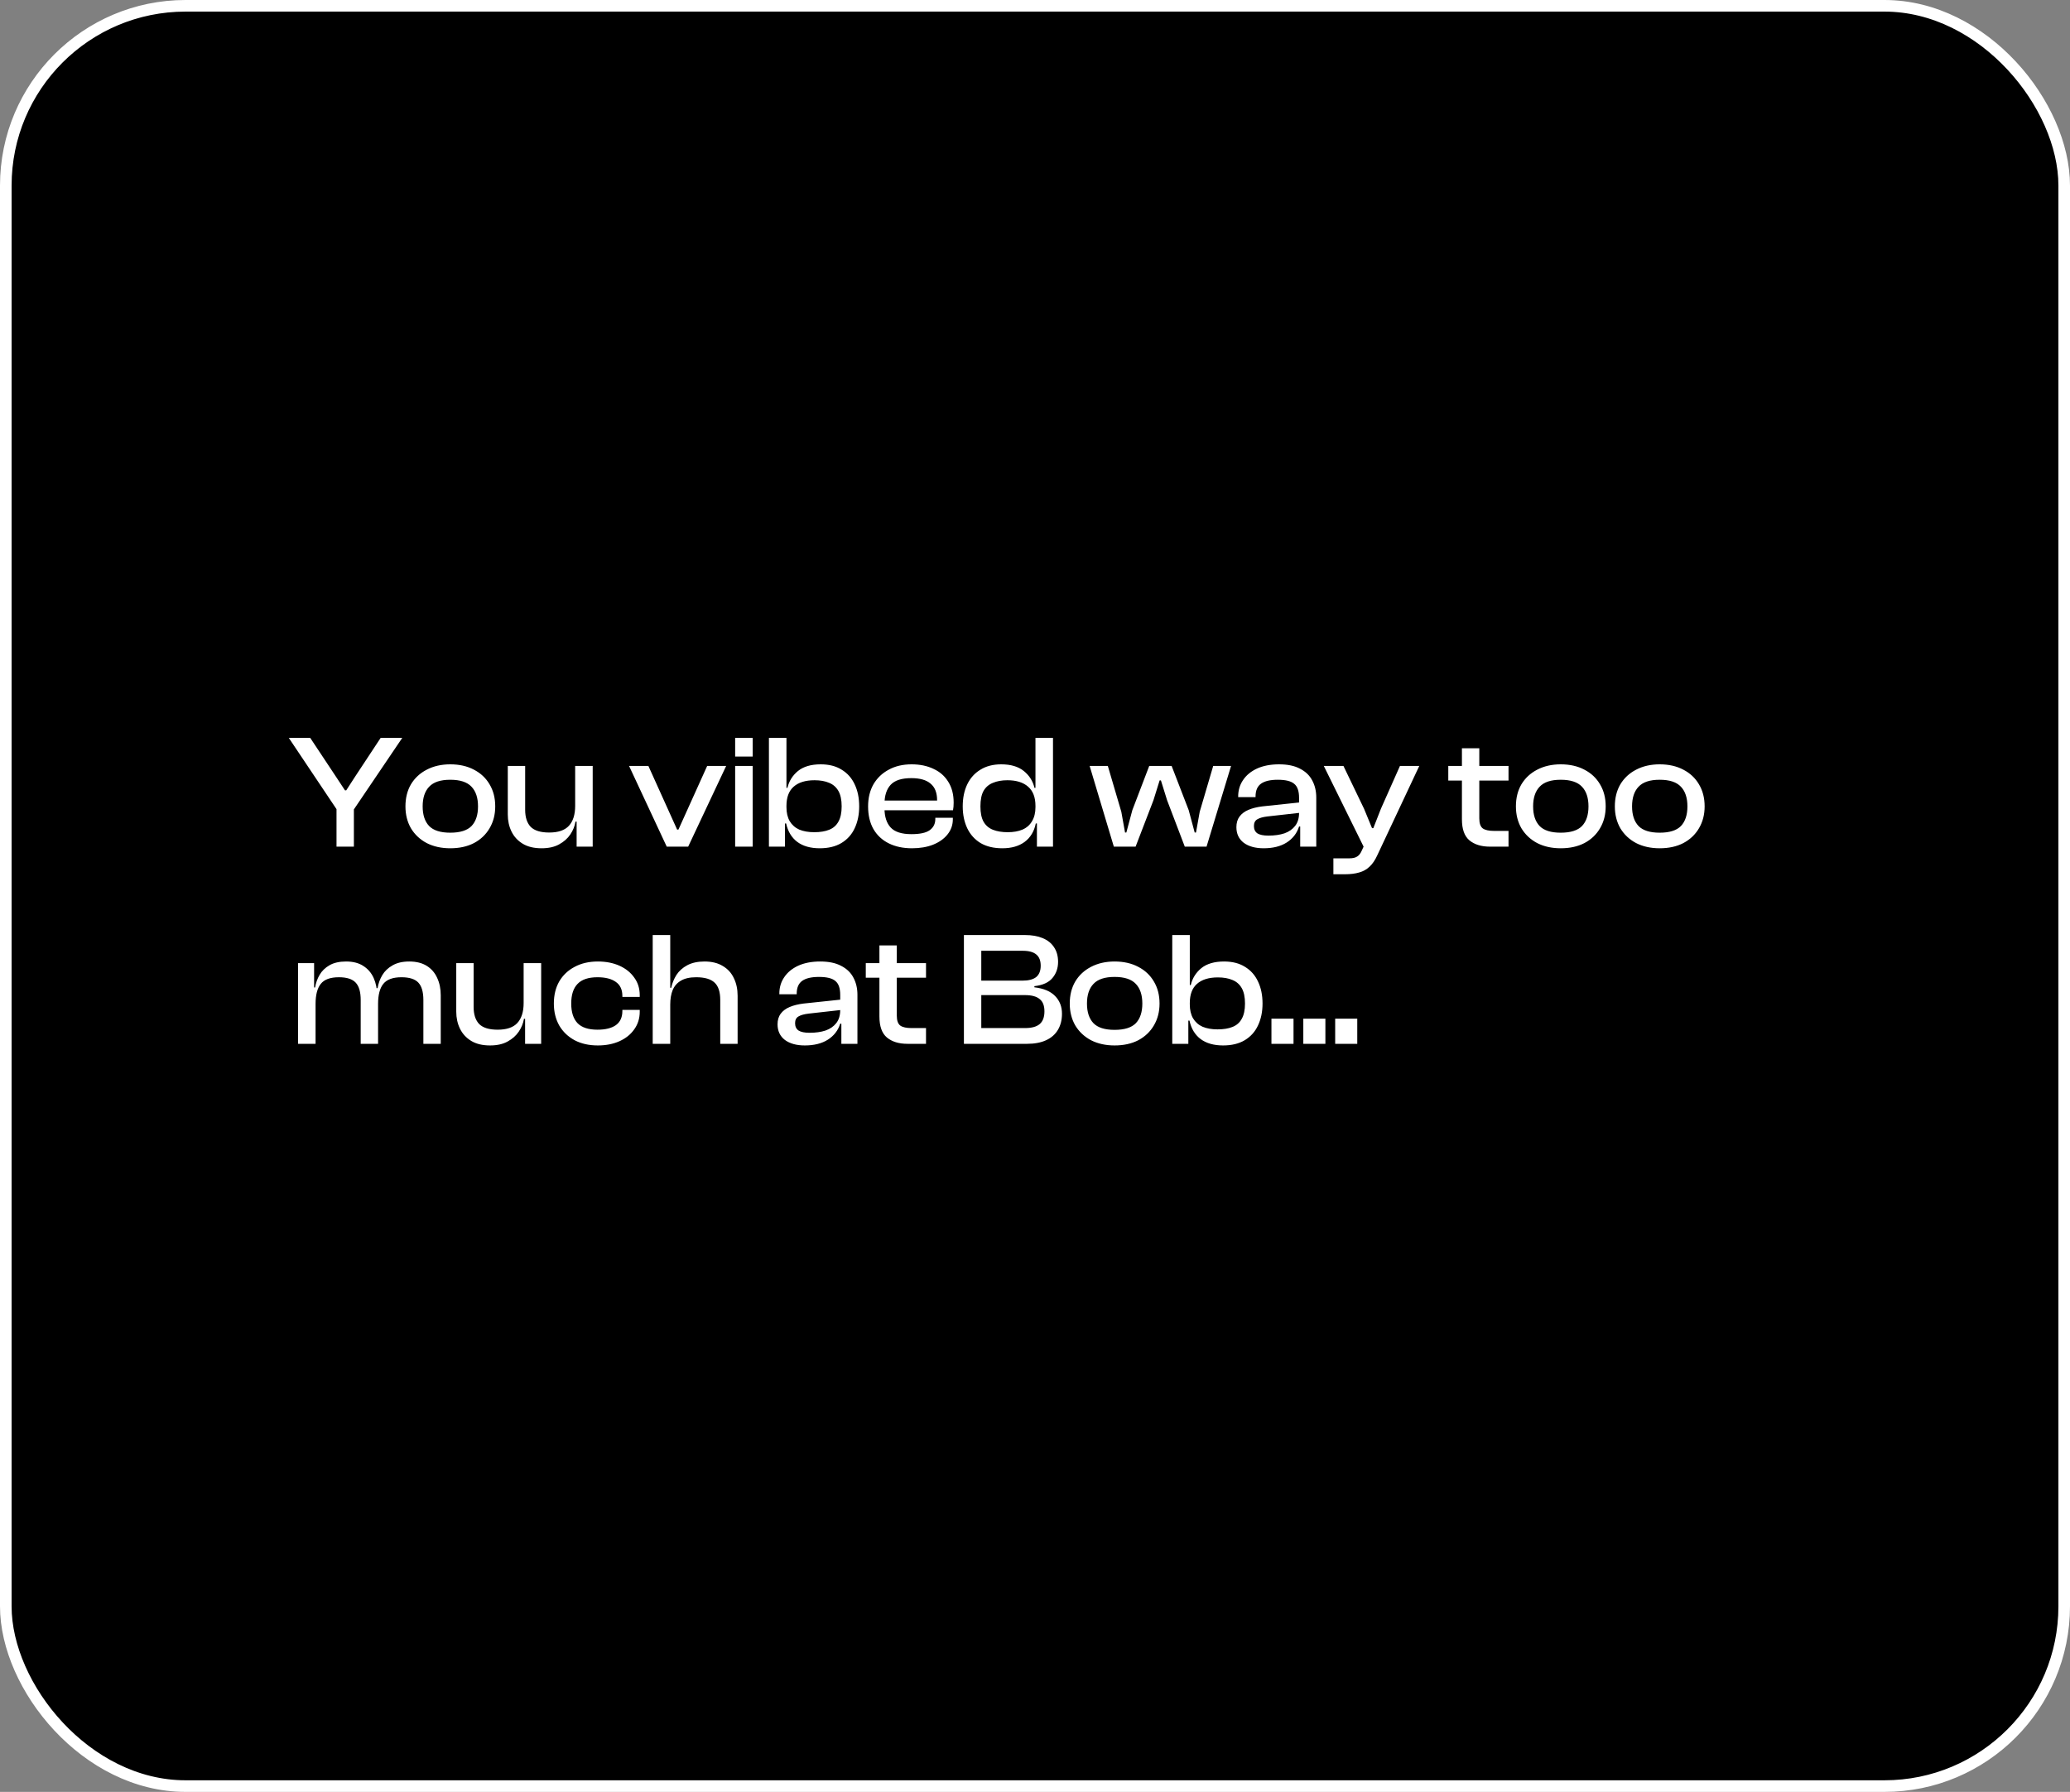 <svg width="357" height="309" viewBox="0 0 357 309" fill="none" xmlns="http://www.w3.org/2000/svg">
<rect x="0" y="0" width="357" height="309" fill="#808080" stroke="none"/>
<rect x="1" y="1" width="355" height="307" rx="31" fill="black" stroke="white" stroke-width="2"/>
<path d="M60.948 139.7H58.148L49.804 127.24H53.5L57.924 133.904L59.492 136.284H59.716L61.256 133.904L65.652 127.24H69.376L60.948 139.7ZM61.032 146H58.036V137.74H61.032V146ZM77.653 146.28C76.122 146.28 74.769 145.981 73.593 145.384C72.435 144.768 71.53 143.919 70.877 142.836C70.242 141.735 69.925 140.475 69.925 139.056C69.925 137.6 70.242 136.331 70.877 135.248C71.53 134.165 72.435 133.325 73.593 132.728C74.769 132.112 76.122 131.804 77.653 131.804C79.221 131.804 80.583 132.112 81.741 132.728C82.898 133.325 83.794 134.165 84.429 135.248C85.082 136.331 85.409 137.6 85.409 139.056C85.409 140.475 85.082 141.735 84.429 142.836C83.794 143.919 82.898 144.768 81.741 145.384C80.583 145.981 79.221 146.28 77.653 146.28ZM77.653 143.592C79.351 143.592 80.574 143.209 81.321 142.444C82.067 141.66 82.441 140.531 82.441 139.056C82.441 137.581 82.067 136.452 81.321 135.668C80.574 134.865 79.351 134.464 77.653 134.464C75.973 134.464 74.759 134.865 74.013 135.668C73.266 136.452 72.893 137.581 72.893 139.056C72.893 140.531 73.266 141.66 74.013 142.444C74.759 143.209 75.973 143.592 77.653 143.592ZM93.399 146.28C92.093 146.28 91.01 146.019 90.151 145.496C89.293 144.973 88.648 144.273 88.219 143.396C87.79 142.519 87.575 141.539 87.575 140.456V132.084H90.571V139.644C90.571 140.932 90.888 141.912 91.523 142.584C92.177 143.237 93.24 143.564 94.715 143.564C96.264 143.564 97.394 143.181 98.103 142.416C98.831 141.632 99.195 140.484 99.195 138.972L99.727 138.944L99.895 141.688H99.251C99.121 142.472 98.822 143.209 98.355 143.9C97.888 144.591 97.245 145.16 96.423 145.608C95.621 146.056 94.612 146.28 93.399 146.28ZM102.219 146H99.447V141.632L99.195 141.492V132.084H102.219V146ZM118.684 146H114.988L108.492 132.084H111.824L116.78 143.06H117.004L121.96 132.084H125.236L118.684 146ZM129.811 146H126.787V132.084H129.811V146ZM129.811 130.46H126.787V127.24H129.811V130.46ZM141.375 146.28C139.788 146.28 138.5 145.916 137.511 145.188C136.522 144.441 135.878 143.377 135.579 141.996H134.907L135.103 139.196H135.635C135.635 140.148 135.822 140.951 136.195 141.604C136.587 142.257 137.138 142.743 137.847 143.06C138.575 143.359 139.434 143.508 140.423 143.508C141.45 143.508 142.308 143.368 142.999 143.088C143.708 142.808 144.24 142.341 144.595 141.688C144.968 141.035 145.155 140.157 145.155 139.056C145.155 137.936 144.968 137.049 144.595 136.396C144.222 135.743 143.69 135.276 142.999 134.996C142.308 134.697 141.468 134.548 140.479 134.548C138.911 134.548 137.707 134.921 136.867 135.668C136.046 136.396 135.635 137.497 135.635 138.972H135.103V135.864H135.803C136.083 134.688 136.69 133.717 137.623 132.952C138.575 132.187 139.882 131.804 141.543 131.804C142.98 131.804 144.184 132.112 145.155 132.728C146.144 133.325 146.891 134.165 147.395 135.248C147.918 136.331 148.179 137.6 148.179 139.056C148.179 140.475 147.918 141.735 147.395 142.836C146.891 143.919 146.126 144.768 145.099 145.384C144.091 145.981 142.85 146.28 141.375 146.28ZM135.383 146H132.611V127.24H135.635V141.268L135.383 141.632V146ZM157.275 146.28C155.763 146.28 154.438 146 153.299 145.44C152.16 144.88 151.274 144.059 150.639 142.976C150.023 141.893 149.715 140.587 149.715 139.056C149.715 137.6 150.023 136.331 150.639 135.248C151.274 134.165 152.151 133.325 153.271 132.728C154.391 132.112 155.707 131.804 157.219 131.804C158.656 131.804 159.916 132.065 160.999 132.588C162.1 133.092 162.95 133.839 163.547 134.828C164.163 135.799 164.471 136.993 164.471 138.412C164.471 138.655 164.462 138.888 164.443 139.112C164.424 139.317 164.396 139.523 164.359 139.728H151.647V138.048H162.371L161.587 139.084C161.606 138.897 161.615 138.72 161.615 138.552C161.615 138.365 161.615 138.179 161.615 137.992C161.615 136.704 161.242 135.752 160.495 135.136C159.767 134.501 158.656 134.184 157.163 134.184C155.502 134.184 154.316 134.567 153.607 135.332C152.898 136.097 152.543 137.199 152.543 138.636V139.364C152.543 140.82 152.898 141.931 153.607 142.696C154.316 143.461 155.511 143.844 157.191 143.844C158.647 143.844 159.692 143.62 160.327 143.172C160.98 142.705 161.307 142.061 161.307 141.24V141.016H164.331V141.268C164.331 142.257 164.023 143.135 163.407 143.9C162.81 144.647 161.979 145.235 160.915 145.664C159.87 146.075 158.656 146.28 157.275 146.28ZM172.868 146.28C171.393 146.28 170.143 145.981 169.116 145.384C168.108 144.768 167.343 143.919 166.82 142.836C166.297 141.735 166.036 140.475 166.036 139.056C166.036 137.6 166.297 136.331 166.82 135.248C167.343 134.165 168.099 133.325 169.088 132.728C170.077 132.112 171.272 131.804 172.672 131.804C174.315 131.804 175.612 132.187 176.564 132.952C177.516 133.717 178.132 134.688 178.412 135.864H179.112V138.972H178.58C178.58 137.497 178.16 136.396 177.32 135.668C176.48 134.921 175.285 134.548 173.736 134.548C172.784 134.548 171.953 134.697 171.244 134.996C170.535 135.276 169.993 135.743 169.62 136.396C169.265 137.049 169.088 137.936 169.088 139.056C169.088 140.157 169.265 141.035 169.62 141.688C169.993 142.341 170.535 142.808 171.244 143.088C171.953 143.368 172.803 143.508 173.792 143.508C174.781 143.508 175.631 143.359 176.34 143.06C177.068 142.743 177.619 142.257 177.992 141.604C178.384 140.951 178.58 140.148 178.58 139.196H179.112L179.308 141.996H178.636C178.356 143.377 177.712 144.441 176.704 145.188C175.715 145.916 174.436 146.28 172.868 146.28ZM181.604 146H178.832V141.632L178.58 141.268V127.24H181.604V146ZM195.849 146H192.097L187.925 132.084H191.061L193.385 139.98L194.029 143.564H194.253L195.289 139.7L198.201 132.084H202.065L205.005 139.7L206.041 143.564H206.265L206.909 139.98L209.233 132.084H212.313L208.085 146H204.333L201.281 137.992L200.217 134.576H199.993L198.929 137.992L195.849 146ZM227.009 146H224.237V142.416L224.041 142.332V137.572C224.041 136.415 223.761 135.612 223.201 135.164C222.66 134.697 221.717 134.464 220.373 134.464C219.085 134.464 218.124 134.688 217.489 135.136C216.855 135.584 216.537 136.321 216.537 137.348V137.46H213.541V137.348C213.541 136.284 213.821 135.341 214.381 134.52C214.941 133.68 215.744 133.017 216.789 132.532C217.853 132.047 219.123 131.804 220.597 131.804C222.072 131.804 223.276 132.056 224.209 132.56C225.161 133.045 225.861 133.717 226.309 134.576C226.776 135.435 227.009 136.424 227.009 137.544V146ZM217.937 146.28C216.5 146.28 215.352 145.963 214.493 145.328C213.653 144.675 213.233 143.779 213.233 142.64C213.233 141.912 213.411 141.305 213.765 140.82C214.139 140.316 214.661 139.924 215.333 139.644C216.005 139.364 216.799 139.168 217.713 139.056L224.321 138.356V140.148L218.581 140.792C217.797 140.885 217.209 141.053 216.817 141.296C216.444 141.52 216.257 141.903 216.257 142.444C216.257 143.004 216.453 143.424 216.845 143.704C217.256 143.965 217.891 144.096 218.749 144.096C219.813 144.096 220.737 143.965 221.521 143.704C222.305 143.424 222.921 142.995 223.369 142.416C223.817 141.837 224.041 141.091 224.041 140.176L224.433 140.232V142.528H224.041C223.668 143.704 222.949 144.628 221.885 145.3C220.84 145.953 219.524 146.28 217.937 146.28ZM231.949 150.76H229.961V148.016H232.677C233.293 148.016 233.75 147.913 234.049 147.708C234.366 147.521 234.627 147.195 234.833 146.728L235.701 144.852L235.365 146.392L228.309 132.084H231.697L235.253 139.476L236.625 142.808H236.849L238.165 139.448L241.441 132.084H244.773L237.521 147.512C237.147 148.333 236.709 148.977 236.205 149.444C235.701 149.929 235.103 150.265 234.413 150.452C233.722 150.657 232.901 150.76 231.949 150.76ZM260.165 146H256.973C255.479 146 254.294 145.636 253.417 144.908C252.558 144.18 252.129 142.976 252.129 141.296V129.032H255.125V141.128C255.125 141.987 255.33 142.565 255.741 142.864C256.151 143.144 256.786 143.284 257.645 143.284H260.165V146ZM260.165 134.604H249.777V132.084H260.165V134.604ZM269.168 146.28C267.638 146.28 266.284 145.981 265.108 145.384C263.951 144.768 263.046 143.919 262.392 142.836C261.758 141.735 261.44 140.475 261.44 139.056C261.44 137.6 261.758 136.331 262.392 135.248C263.046 134.165 263.951 133.325 265.108 132.728C266.284 132.112 267.638 131.804 269.168 131.804C270.736 131.804 272.099 132.112 273.256 132.728C274.414 133.325 275.31 134.165 275.944 135.248C276.598 136.331 276.924 137.6 276.924 139.056C276.924 140.475 276.598 141.735 275.944 142.836C275.31 143.919 274.414 144.768 273.256 145.384C272.099 145.981 270.736 146.28 269.168 146.28ZM269.168 143.592C270.867 143.592 272.09 143.209 272.836 142.444C273.583 141.66 273.956 140.531 273.956 139.056C273.956 137.581 273.583 136.452 272.836 135.668C272.09 134.865 270.867 134.464 269.168 134.464C267.488 134.464 266.275 134.865 265.528 135.668C264.782 136.452 264.408 137.581 264.408 139.056C264.408 140.531 264.782 141.66 265.528 142.444C266.275 143.209 267.488 143.592 269.168 143.592ZM286.231 146.28C284.7 146.28 283.347 145.981 282.171 145.384C281.013 144.768 280.108 143.919 279.455 142.836C278.82 141.735 278.503 140.475 278.503 139.056C278.503 137.6 278.82 136.331 279.455 135.248C280.108 134.165 281.013 133.325 282.171 132.728C283.347 132.112 284.7 131.804 286.231 131.804C287.799 131.804 289.161 132.112 290.319 132.728C291.476 133.325 292.372 134.165 293.007 135.248C293.66 136.331 293.987 137.6 293.987 139.056C293.987 140.475 293.66 141.735 293.007 142.836C292.372 143.919 291.476 144.768 290.319 145.384C289.161 145.981 287.799 146.28 286.231 146.28ZM286.231 143.592C287.929 143.592 289.152 143.209 289.899 142.444C290.645 141.66 291.019 140.531 291.019 139.056C291.019 137.581 290.645 136.452 289.899 135.668C289.152 134.865 287.929 134.464 286.231 134.464C284.551 134.464 283.337 134.865 282.591 135.668C281.844 136.452 281.471 137.581 281.471 139.056C281.471 140.531 281.844 141.66 282.591 142.444C283.337 143.209 284.551 143.592 286.231 143.592ZM76.012 180H73.016V172.44C73.016 171.059 72.727 170.06 72.148 169.444C71.569 168.828 70.599 168.52 69.236 168.52C67.761 168.52 66.716 168.903 66.1 169.668C65.503 170.415 65.204 171.563 65.204 173.112L64.672 173.14L64.504 170.396H65.12C65.251 169.593 65.521 168.847 65.932 168.156C66.343 167.465 66.931 166.905 67.696 166.476C68.461 166.028 69.423 165.804 70.58 165.804C71.793 165.804 72.801 166.056 73.604 166.56C74.407 167.064 75.004 167.755 75.396 168.632C75.807 169.509 76.012 170.508 76.012 171.628V180ZM54.424 180H51.4V166.084H54.172V170.452L54.424 170.592V180ZM65.204 180H62.208V172.44C62.208 171.059 61.919 170.06 61.34 169.444C60.761 168.828 59.8 168.52 58.456 168.52C56.963 168.52 55.917 168.903 55.32 169.668C54.723 170.415 54.424 171.563 54.424 173.112L53.892 173.14L53.752 170.284H54.34C54.471 169.5 54.732 168.772 55.124 168.1C55.516 167.428 56.085 166.877 56.832 166.448C57.579 166.019 58.531 165.804 59.688 165.804C60.901 165.804 61.9 166.065 62.684 166.588C63.468 167.092 64.056 167.783 64.448 168.66C64.84 169.537 65.036 170.527 65.036 171.628H65.204V180ZM84.512 180.28C83.206 180.28 82.123 180.019 81.264 179.496C80.406 178.973 79.762 178.273 79.332 177.396C78.903 176.519 78.688 175.539 78.688 174.456V166.084H81.684V173.644C81.684 174.932 82.002 175.912 82.636 176.584C83.29 177.237 84.354 177.564 85.828 177.564C87.378 177.564 88.507 177.181 89.216 176.416C89.944 175.632 90.308 174.484 90.308 172.972L90.84 172.944L91.008 175.688H90.364C90.234 176.472 89.935 177.209 89.468 177.9C89.002 178.591 88.358 179.16 87.536 179.608C86.734 180.056 85.726 180.28 84.512 180.28ZM93.332 180H90.56V175.632L90.308 175.492V166.084H93.332V180ZM103.108 180.28C101.577 180.28 100.242 179.981 99.104 179.384C97.965 178.768 97.078 177.919 96.444 176.836C95.828 175.735 95.52 174.475 95.52 173.056C95.52 171.6 95.828 170.331 96.444 169.248C97.078 168.165 97.965 167.325 99.104 166.728C100.242 166.112 101.577 165.804 103.108 165.804C104.508 165.804 105.749 166.047 106.832 166.532C107.914 167.017 108.764 167.699 109.38 168.576C110.014 169.435 110.332 170.452 110.332 171.628V171.908H107.336V171.74C107.336 170.657 106.962 169.855 106.216 169.332C105.469 168.791 104.414 168.52 103.052 168.52C101.484 168.52 100.336 168.903 99.608 169.668C98.88 170.415 98.516 171.544 98.516 173.056C98.516 174.549 98.88 175.679 99.608 176.444C100.336 177.191 101.484 177.564 103.052 177.564C104.414 177.564 105.469 177.303 106.216 176.78C106.962 176.239 107.336 175.427 107.336 174.344V174.148H110.332V174.456C110.332 175.613 110.014 176.631 109.38 177.508C108.764 178.385 107.914 179.067 106.832 179.552C105.749 180.037 104.508 180.28 103.108 180.28ZM127.212 180H124.216V172.44C124.216 171.04 123.889 170.041 123.236 169.444C122.583 168.828 121.528 168.52 120.072 168.52C118.971 168.52 118.093 168.716 117.44 169.108C116.787 169.481 116.311 170.023 116.012 170.732C115.732 171.423 115.592 172.263 115.592 173.252L115.004 173.28L115.144 170.34H115.76C115.928 169.556 116.227 168.819 116.656 168.128C117.104 167.437 117.729 166.877 118.532 166.448C119.335 166.019 120.324 165.804 121.5 165.804C122.769 165.804 123.824 166.065 124.664 166.588C125.523 167.092 126.157 167.792 126.568 168.688C126.997 169.565 127.212 170.573 127.212 171.712V180ZM115.592 180H112.568V161.24H115.592V180ZM147.876 180H145.104V176.416L144.908 176.332V171.572C144.908 170.415 144.628 169.612 144.068 169.164C143.527 168.697 142.584 168.464 141.24 168.464C139.952 168.464 138.991 168.688 138.356 169.136C137.722 169.584 137.404 170.321 137.404 171.348V171.46H134.408V171.348C134.408 170.284 134.688 169.341 135.248 168.52C135.808 167.68 136.611 167.017 137.656 166.532C138.72 166.047 139.99 165.804 141.464 165.804C142.939 165.804 144.143 166.056 145.076 166.56C146.028 167.045 146.728 167.717 147.176 168.576C147.643 169.435 147.876 170.424 147.876 171.544V180ZM138.804 180.28C137.367 180.28 136.219 179.963 135.36 179.328C134.52 178.675 134.1 177.779 134.1 176.64C134.1 175.912 134.278 175.305 134.632 174.82C135.006 174.316 135.528 173.924 136.2 173.644C136.872 173.364 137.666 173.168 138.58 173.056L145.188 172.356V174.148L139.448 174.792C138.664 174.885 138.076 175.053 137.684 175.296C137.311 175.52 137.124 175.903 137.124 176.444C137.124 177.004 137.32 177.424 137.712 177.704C138.123 177.965 138.758 178.096 139.616 178.096C140.68 178.096 141.604 177.965 142.388 177.704C143.172 177.424 143.788 176.995 144.236 176.416C144.684 175.837 144.908 175.091 144.908 174.176L145.3 174.232V176.528H144.908C144.535 177.704 143.816 178.628 142.752 179.3C141.707 179.953 140.391 180.28 138.804 180.28ZM159.704 180H156.512C155.018 180 153.833 179.636 152.956 178.908C152.097 178.18 151.668 176.976 151.668 175.296V163.032H154.664V175.128C154.664 175.987 154.869 176.565 155.28 176.864C155.69 177.144 156.325 177.284 157.184 177.284H159.704V180ZM159.704 168.604H149.316V166.084H159.704V168.604ZM177.132 180H166.24V161.24H176.74C177.954 161.24 178.98 161.417 179.82 161.772C180.679 162.127 181.332 162.649 181.78 163.34C182.247 164.031 182.48 164.871 182.48 165.86C182.48 166.961 182.154 167.895 181.5 168.66C180.866 169.425 179.83 169.892 178.392 170.06V170.256C179.998 170.443 181.192 170.947 181.976 171.768C182.76 172.571 183.152 173.588 183.152 174.82C183.152 175.884 182.919 176.808 182.452 177.592C181.986 178.376 181.304 178.973 180.408 179.384C179.512 179.795 178.42 180 177.132 180ZM169.236 171.6V177.284H176.796C177.916 177.284 178.747 177.06 179.288 176.612C179.848 176.145 180.128 175.408 180.128 174.4C180.128 173.411 179.848 172.701 179.288 172.272C178.747 171.824 177.916 171.6 176.796 171.6H169.236ZM169.236 163.956V169.108H176.32C177.384 169.108 178.178 168.903 178.7 168.492C179.223 168.063 179.484 167.409 179.484 166.532C179.484 165.655 179.232 165.011 178.728 164.6C178.224 164.171 177.45 163.956 176.404 163.956H169.236ZM192.223 180.28C190.692 180.28 189.339 179.981 188.163 179.384C187.006 178.768 186.1 177.919 185.447 176.836C184.812 175.735 184.495 174.475 184.495 173.056C184.495 171.6 184.812 170.331 185.447 169.248C186.1 168.165 187.006 167.325 188.163 166.728C189.339 166.112 190.692 165.804 192.223 165.804C193.791 165.804 195.154 166.112 196.311 166.728C197.468 167.325 198.364 168.165 198.999 169.248C199.652 170.331 199.979 171.6 199.979 173.056C199.979 174.475 199.652 175.735 198.999 176.836C198.364 177.919 197.468 178.768 196.311 179.384C195.154 179.981 193.791 180.28 192.223 180.28ZM192.223 177.592C193.922 177.592 195.144 177.209 195.891 176.444C196.638 175.66 197.011 174.531 197.011 173.056C197.011 171.581 196.638 170.452 195.891 169.668C195.144 168.865 193.922 168.464 192.223 168.464C190.543 168.464 189.33 168.865 188.583 169.668C187.836 170.452 187.463 171.581 187.463 173.056C187.463 174.531 187.836 175.66 188.583 176.444C189.33 177.209 190.543 177.592 192.223 177.592ZM210.937 180.28C209.351 180.28 208.063 179.916 207.073 179.188C206.084 178.441 205.44 177.377 205.141 175.996H204.469L204.665 173.196H205.197C205.197 174.148 205.384 174.951 205.757 175.604C206.149 176.257 206.7 176.743 207.409 177.06C208.137 177.359 208.996 177.508 209.985 177.508C211.012 177.508 211.871 177.368 212.561 177.088C213.271 176.808 213.803 176.341 214.157 175.688C214.531 175.035 214.717 174.157 214.717 173.056C214.717 171.936 214.531 171.049 214.157 170.396C213.784 169.743 213.252 169.276 212.561 168.996C211.871 168.697 211.031 168.548 210.041 168.548C208.473 168.548 207.269 168.921 206.429 169.668C205.608 170.396 205.197 171.497 205.197 172.972H204.665V169.864H205.365C205.645 168.688 206.252 167.717 207.185 166.952C208.137 166.187 209.444 165.804 211.105 165.804C212.543 165.804 213.747 166.112 214.717 166.728C215.707 167.325 216.453 168.165 216.957 169.248C217.48 170.331 217.741 171.6 217.741 173.056C217.741 174.475 217.48 175.735 216.957 176.836C216.453 177.919 215.688 178.768 214.661 179.384C213.653 179.981 212.412 180.28 210.937 180.28ZM204.945 180H202.173V161.24H205.197V175.268L204.945 175.632V180ZM223.086 180H219.278V175.66H223.086V180ZM228.582 180H224.774V175.66H228.582V180ZM234.078 180H230.27V175.66H234.078V180Z" fill="white"/>
</svg>
